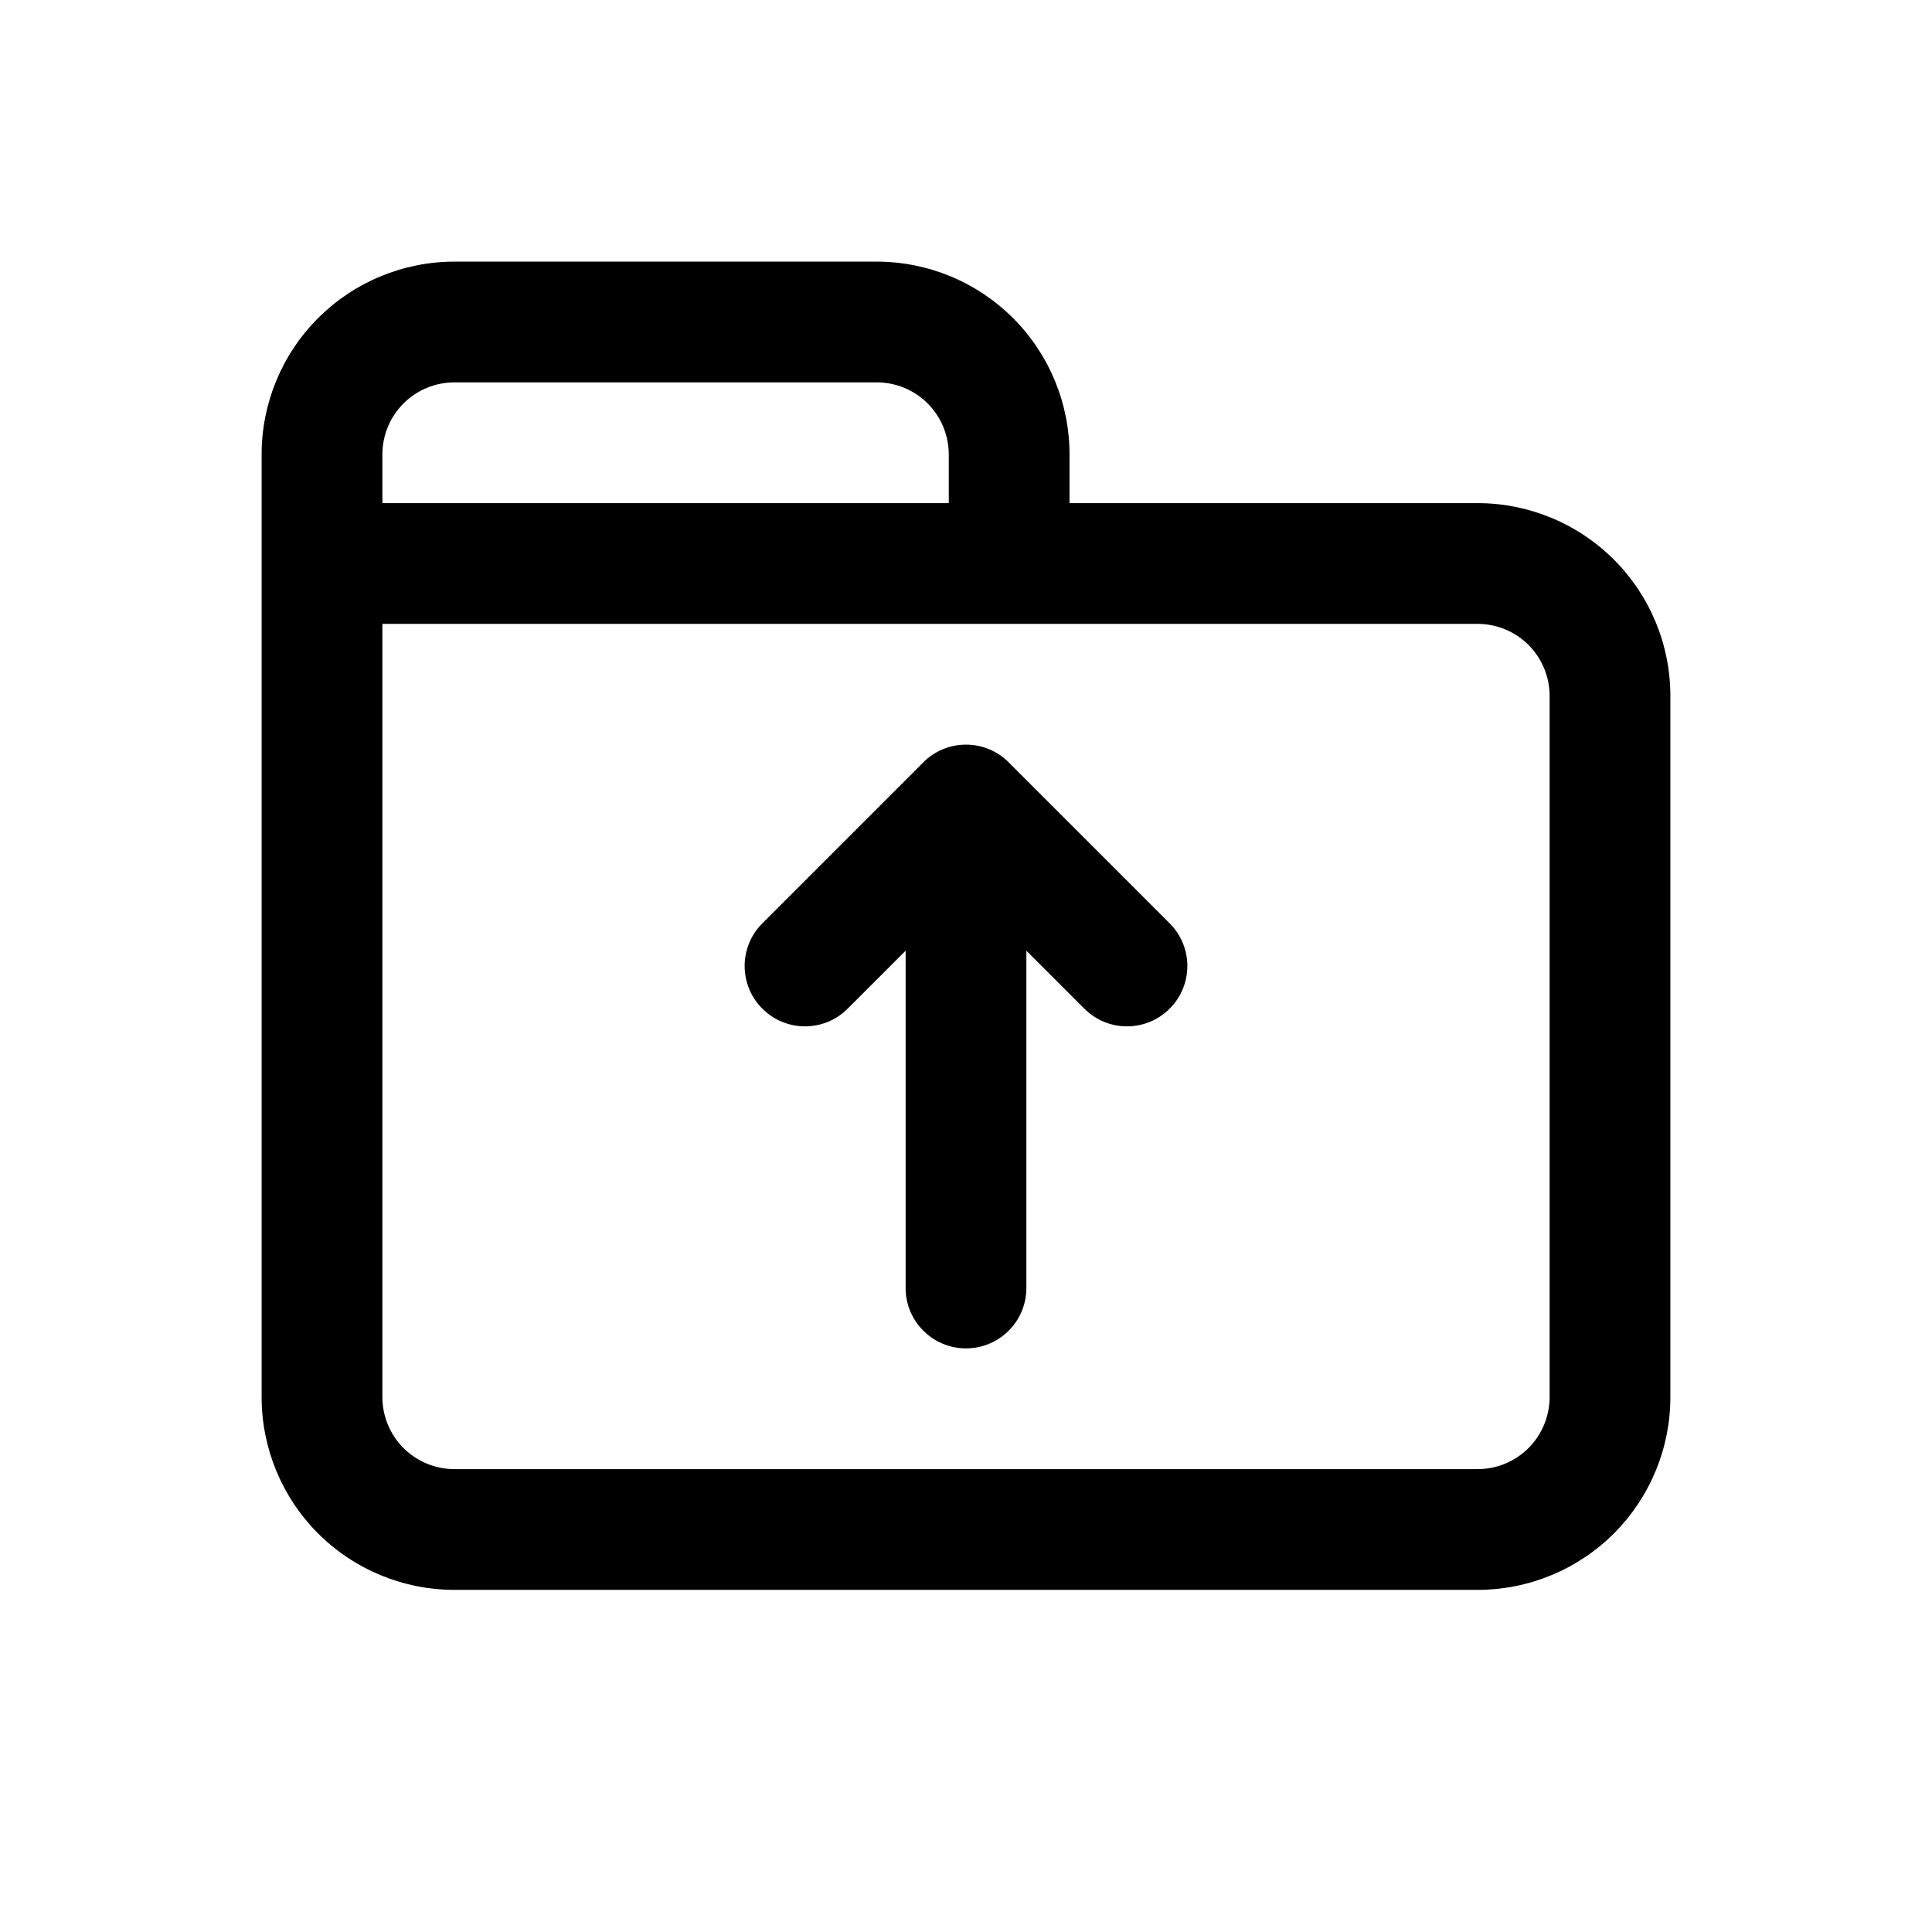 <svg width="24" height="24" viewBox="0 0 24 24" fill="none" xmlns="http://www.w3.org/2000/svg">
<path d="M4.75 7C4.75 6.586 4.414 6.25 4 6.25C3.586 6.25 3.25 6.586 3.25 7H4.75ZM4 17.353L4.75 17.354V17.353H4ZM4.48 18.517L5.011 17.987H5.011L4.48 18.517ZM5.643 19L5.642 19.75H5.643V19ZM18.357 19V19.75L18.358 19.75L18.357 19ZM19.52 18.517L18.989 17.987L18.989 17.987L19.52 18.517ZM20 17.353H19.25L19.25 17.354L20 17.353ZM20 8.647L19.25 8.646V8.647H20ZM19.52 7.483L18.989 8.013V8.013L19.52 7.483ZM18.357 7L18.358 6.25H18.357V7ZM12.536 6.25C12.122 6.25 11.786 6.586 11.786 7C11.786 7.414 12.122 7.75 12.536 7.75V6.25ZM3.25 7C3.25 7.414 3.586 7.75 4 7.75C4.414 7.75 4.75 7.414 4.75 7H3.25ZM4 5.647H4.75L4.75 5.646L4 5.647ZM5.643 4V3.25L5.642 3.25L5.643 4ZM10.893 4L10.894 3.25H10.893V4ZM12.536 5.647L11.786 5.646V5.647H12.536ZM11.786 7C11.786 7.414 12.122 7.75 12.536 7.75C12.95 7.75 13.286 7.414 13.286 7H11.786ZM4 6.25C3.586 6.25 3.25 6.586 3.25 7C3.25 7.414 3.586 7.75 4 7.75V6.25ZM12.536 7.75C12.95 7.75 13.286 7.414 13.286 7C13.286 6.586 12.95 6.25 12.536 6.25V7.75ZM3.25 7V17.353H4.75V7H3.25ZM3.25 17.352C3.249 17.987 3.501 18.597 3.949 19.047L5.011 17.987C4.844 17.819 4.75 17.591 4.75 17.354L3.25 17.352ZM3.949 19.047C4.398 19.496 5.007 19.749 5.642 19.75L5.644 18.25C5.407 18.25 5.179 18.155 5.011 17.987L3.949 19.047ZM5.643 19.75H18.357V18.25H5.643V19.75ZM18.358 19.75C18.993 19.749 19.602 19.496 20.051 19.047L18.989 17.987C18.821 18.155 18.593 18.25 18.356 18.25L18.358 19.75ZM20.051 19.047C20.499 18.597 20.751 17.987 20.75 17.352L19.25 17.354C19.25 17.591 19.156 17.819 18.989 17.987L20.051 19.047ZM20.75 17.353V8.647H19.25V17.353H20.75ZM20.75 8.648C20.751 8.013 20.499 7.403 20.051 6.954L18.989 8.013C19.156 8.181 19.25 8.409 19.25 8.646L20.75 8.648ZM20.051 6.954C19.602 6.504 18.993 6.251 18.358 6.25L18.356 7.75C18.593 7.75 18.821 7.845 18.989 8.013L20.051 6.954ZM18.357 6.25H12.536V7.75H18.357V6.25ZM4.75 7V5.647H3.25V7H4.75ZM4.75 5.646C4.75 5.409 4.844 5.181 5.011 5.013L3.949 3.954C3.501 4.403 3.249 5.013 3.25 5.648L4.75 5.646ZM5.011 5.013C5.179 4.845 5.407 4.75 5.644 4.75L5.642 3.25C5.007 3.251 4.398 3.504 3.949 3.954L5.011 5.013ZM5.643 4.75H10.893V3.25H5.643V4.75ZM10.892 4.75C11.13 4.75 11.357 4.845 11.525 5.013L12.587 3.954C12.138 3.504 11.529 3.251 10.894 3.25L10.892 4.75ZM11.525 5.013C11.692 5.181 11.786 5.409 11.786 5.646L13.286 5.648C13.287 5.013 13.035 4.403 12.587 3.954L11.525 5.013ZM11.786 5.647V7H13.286V5.647H11.786ZM4 7.75H12.536V6.25H4V7.75Z" fill="black"/>
<path d="M9.47 11.47C9.177 11.763 9.177 12.237 9.47 12.53C9.763 12.823 10.237 12.823 10.53 12.53L9.47 11.47ZM12.53 10.53C12.823 10.237 12.823 9.763 12.53 9.47C12.237 9.177 11.763 9.177 11.47 9.47L12.53 10.53ZM12.53 9.47C12.237 9.177 11.763 9.177 11.47 9.47C11.177 9.763 11.177 10.237 11.47 10.53L12.53 9.47ZM13.47 12.53C13.763 12.823 14.237 12.823 14.53 12.53C14.823 12.237 14.823 11.763 14.53 11.47L13.47 12.53ZM12.75 10C12.75 9.586 12.414 9.25 12 9.25C11.586 9.25 11.25 9.586 11.25 10H12.75ZM11.25 16C11.25 16.414 11.586 16.75 12 16.75C12.414 16.75 12.75 16.414 12.75 16H11.25ZM10.53 12.53L12.53 10.53L11.47 9.47L9.47 11.47L10.53 12.53ZM11.47 10.53L13.47 12.53L14.53 11.47L12.53 9.47L11.47 10.53ZM11.25 10V16H12.75V10H11.25Z" fill="black"/>
</svg>
